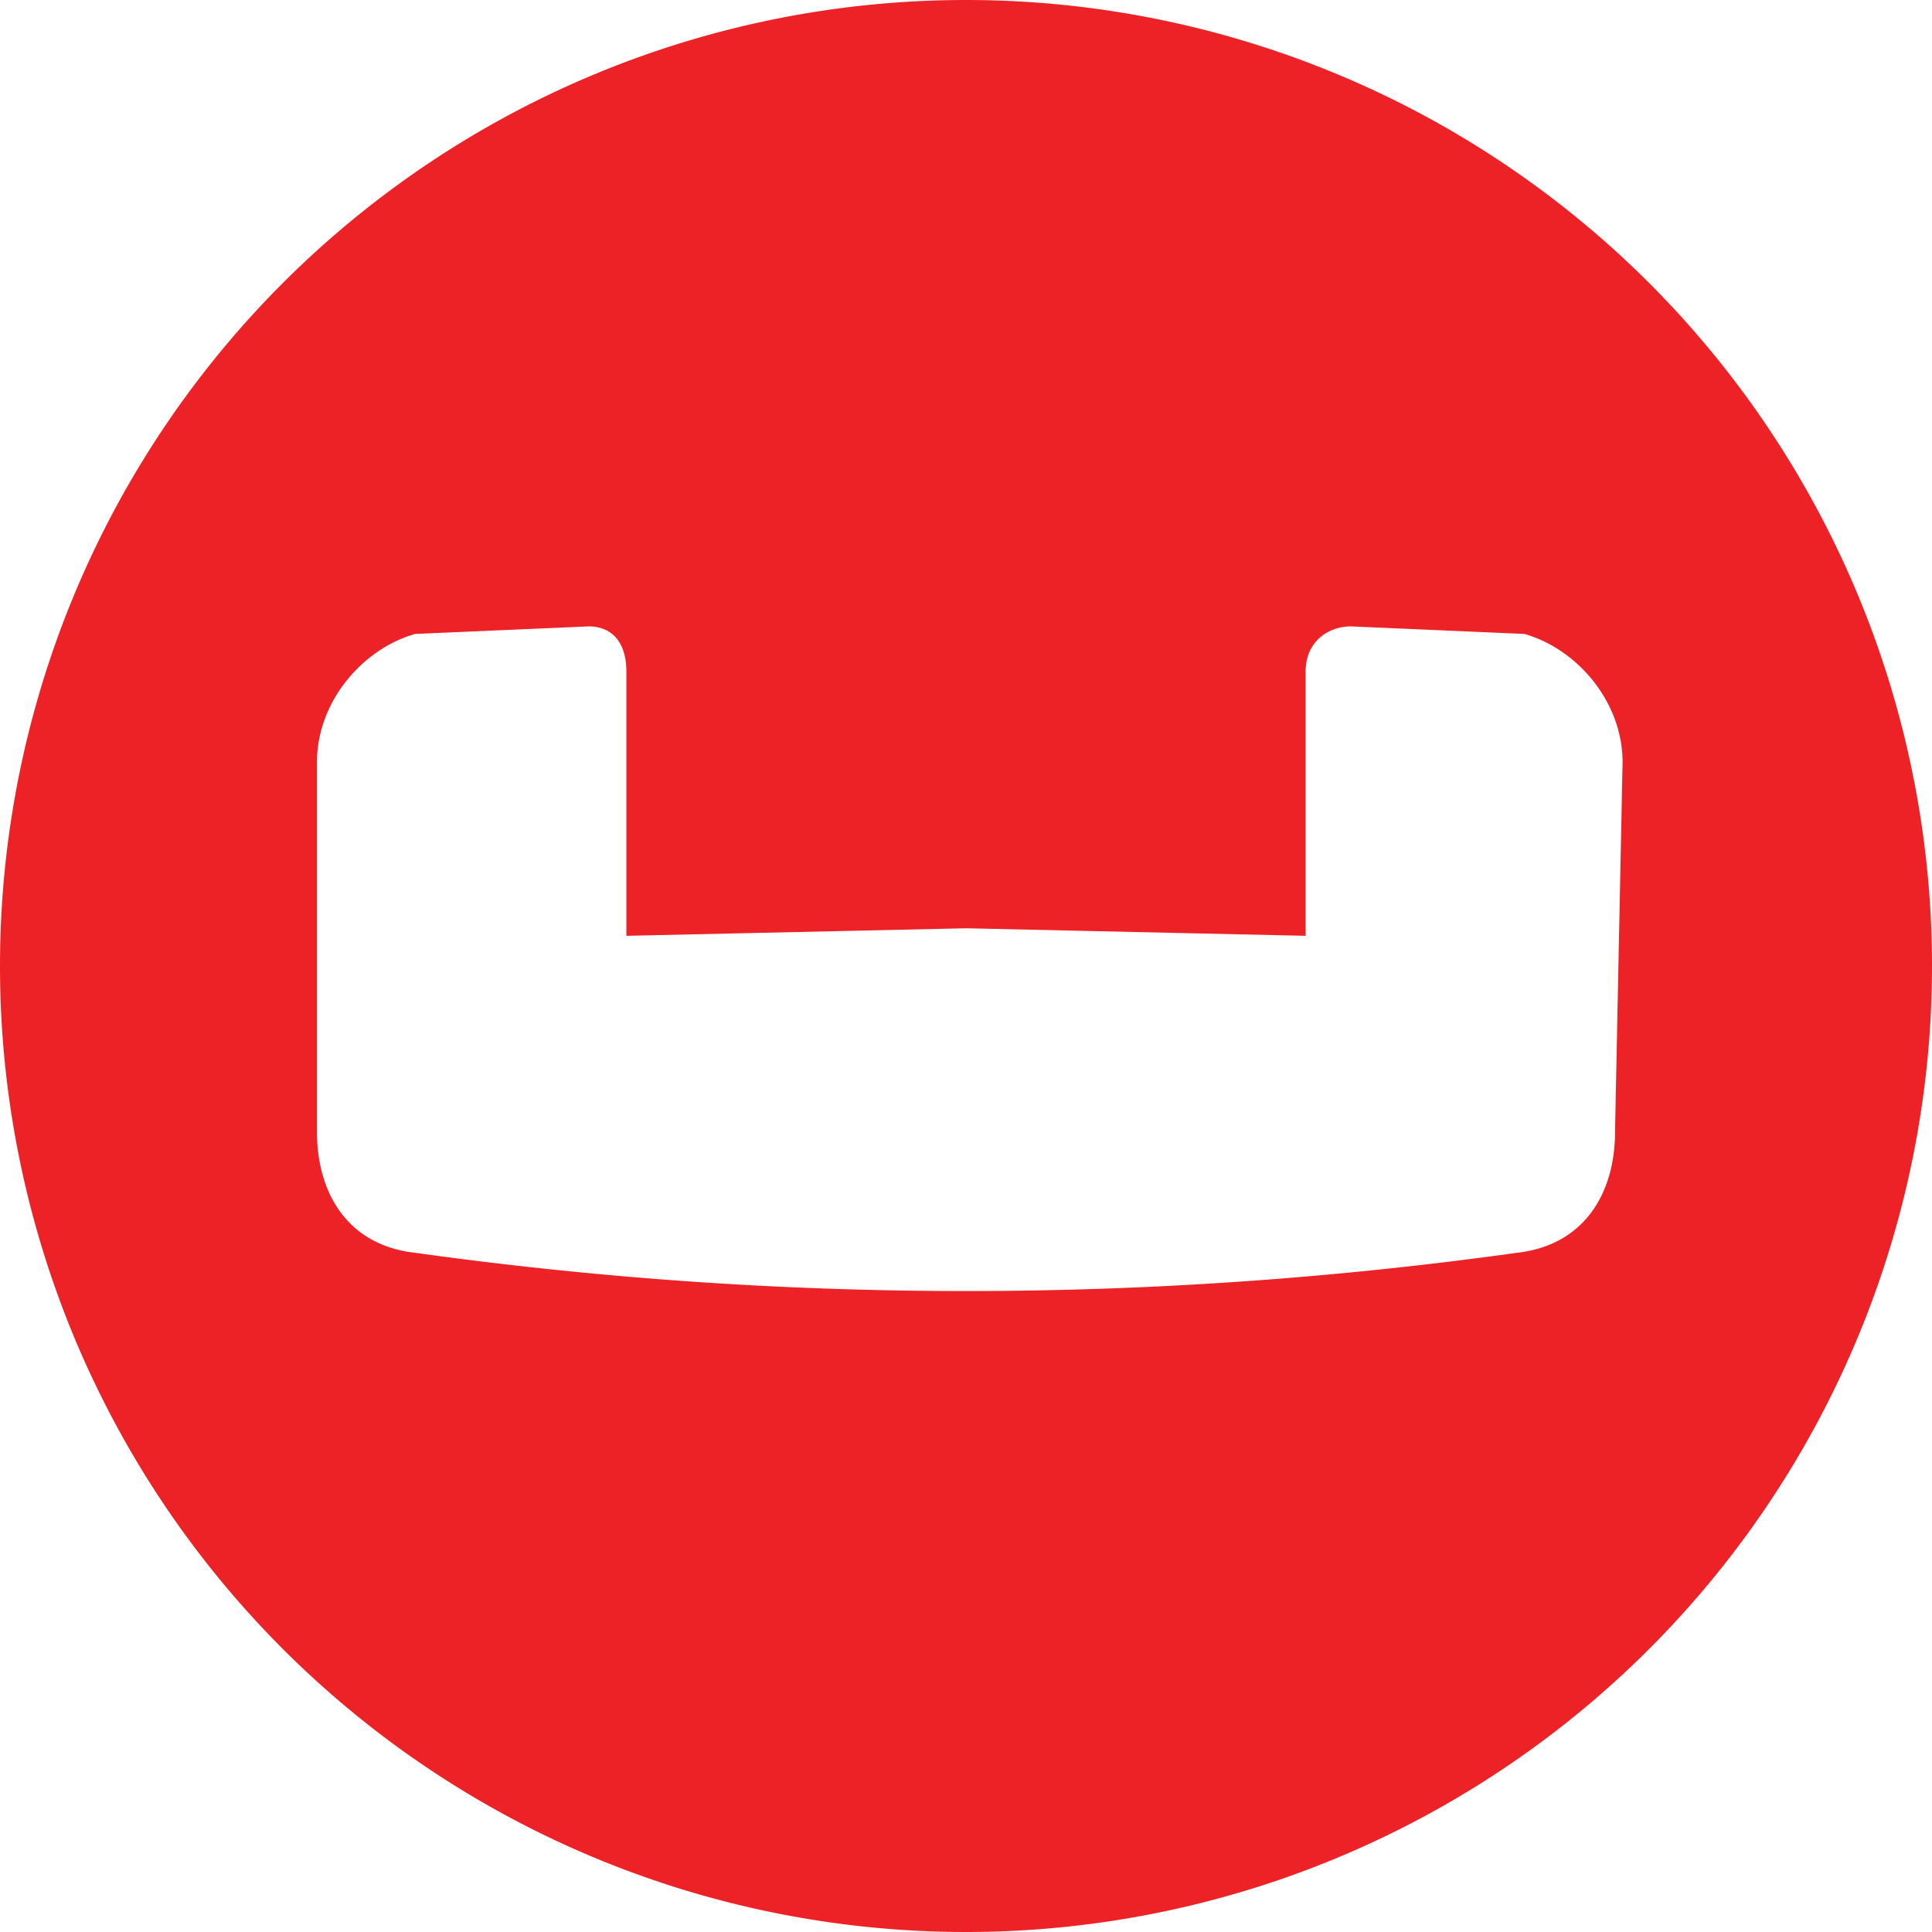 <svg xmlns="http://www.w3.org/2000/svg" preserveAspectRatio="xMidYMid" viewBox="0 0 256 256"><path fill="#ed2226" d="M128 0a128 128 0 1 0 0 256 128 128 0 0 0 0-256zm86 150c0 8-4 15-13 16a528 528 0 0 1-146 0c-9-1-13-8-13-16v-49c0-8 6-15 13-17l23-1c3 0 5 2 5 6v35l45-1 45 1V89c0-4 3-6 6-6l23 1c7 2 13 9 13 17l-1 49z"/></svg>
